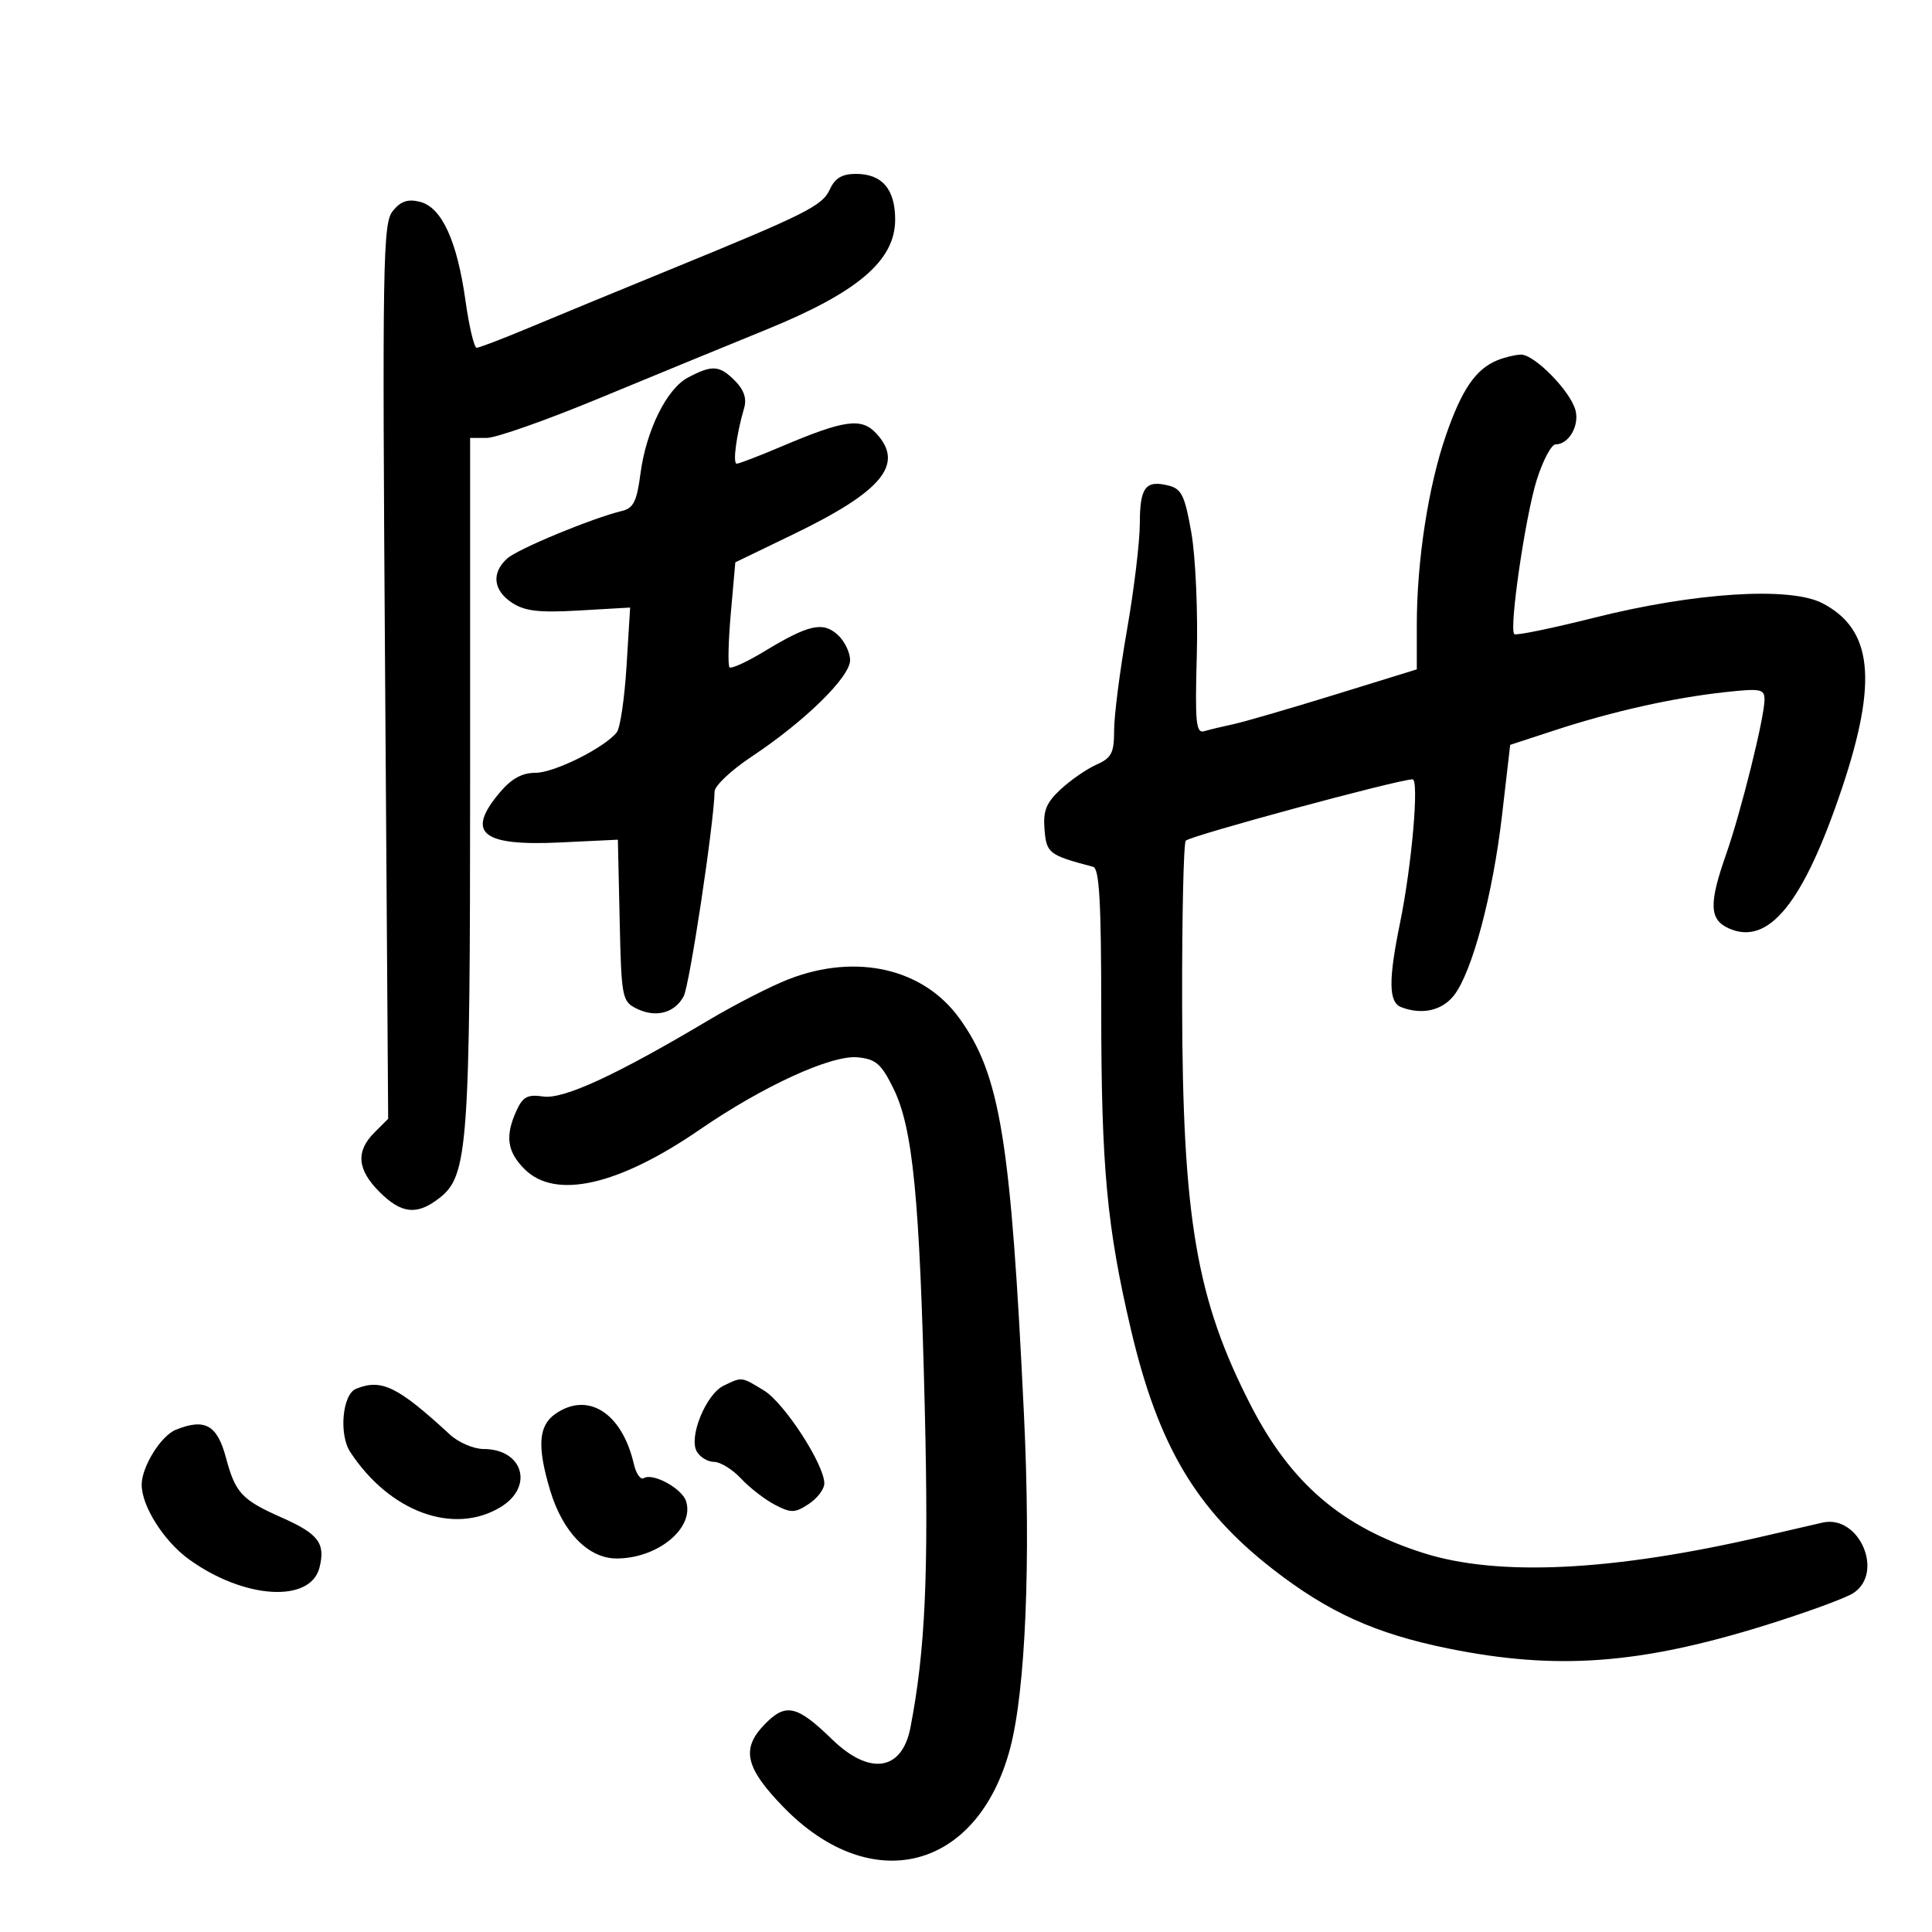 <svg xmlns="http://www.w3.org/2000/svg" width="300" height="300" viewBox="0 0 300 300" version="1.1">
	<path d="M 128.879 29.367 C 127.696 31.963, 125.324 33.155, 103.888 41.924 C 95.974 45.162, 86.176 49.203, 82.112 50.905 C 78.049 52.607, 74.406 54, 74.015 54 C 73.625 54, 72.842 50.697, 72.276 46.660 C 70.972 37.366, 68.583 32.184, 65.212 31.338 C 63.327 30.865, 62.226 31.237, 60.989 32.765 C 59.450 34.666, 59.354 40.404, 59.795 104.279 L 60.274 173.726 58.137 175.863 C 55.215 178.785, 55.456 181.610, 58.923 185.077 C 62.359 188.512, 64.778 188.749, 68.284 185.991 C 72.664 182.546, 73 177.907, 73 120.951 L 73 68 75.587 68 C 77.010 68, 84.772 65.269, 92.837 61.931 C 100.902 58.593, 112.671 53.756, 118.991 51.181 C 133.221 45.384, 139 40.451, 139 34.098 C 139 29.370, 136.966 27, 132.907 27 C 130.775 27, 129.658 27.656, 128.879 29.367 M 232.500 55.945 C 229.141 57.320, 226.976 60.491, 224.505 67.652 C 221.776 75.560, 220 87.148, 220 97.042 L 220 103.939 207.250 107.877 C 200.238 110.043, 193.150 112.103, 191.500 112.455 C 189.850 112.807, 187.825 113.294, 187 113.538 C 185.712 113.918, 185.548 112.253, 185.839 101.740 C 186.025 95.008, 185.646 86.461, 184.997 82.746 C 183.987 76.966, 183.478 75.907, 181.465 75.402 C 177.874 74.501, 177.001 75.653, 176.990 81.309 C 176.984 84.164, 176.084 91.617, 174.990 97.871 C 173.895 104.125, 173 111.103, 173 113.377 C 173 116.924, 172.609 117.686, 170.250 118.736 C 168.738 119.409, 166.238 121.135, 164.695 122.571 C 162.442 124.669, 161.950 125.899, 162.195 128.823 C 162.504 132.506, 162.851 132.772, 169.750 134.605 C 170.702 134.858, 171 140.143, 171 156.745 C 171 181.172, 171.868 190.524, 175.615 206.472 C 179.840 224.460, 185.722 234.390, 197.637 243.655 C 206.264 250.363, 213.562 253.669, 224.796 255.958 C 241.605 259.384, 254.554 258.450, 274 252.408 C 280.325 250.443, 286.512 248.187, 287.750 247.395 C 292.650 244.257, 288.700 235.137, 283 236.430 C 281.625 236.741, 277.575 237.677, 274 238.510 C 250.523 243.975, 232.668 244.863, 221 241.144 C 208.377 237.120, 200.464 230.356, 194.248 218.274 C 185.770 201.795, 183.621 189.239, 183.559 155.827 C 183.534 142.256, 183.790 130.877, 184.128 130.539 C 184.924 129.743, 217.033 121.058, 219.335 121.015 C 220.392 120.996, 219.230 134.357, 217.396 143.315 C 215.570 152.230, 215.619 155.640, 217.582 156.393 C 220.793 157.625, 223.906 156.935, 225.758 154.581 C 228.587 150.985, 231.809 138.921, 233.237 126.581 L 234.500 115.661 241.500 113.373 C 250.391 110.467, 259.781 108.362, 267.750 107.489 C 273.411 106.868, 273.999 106.978, 273.993 108.652 C 273.983 111.419, 270.338 126.088, 268.029 132.659 C 265.341 140.306, 265.421 142.779, 268.402 144.137 C 274.610 146.966, 280.056 140.226, 286.055 122.294 C 291.609 105.694, 290.758 97.719, 283 93.676 C 277.960 91.050, 263.197 91.984, 247.546 95.919 C 240.971 97.572, 235.385 98.719, 235.134 98.467 C 234.304 97.637, 236.859 80.125, 238.629 74.509 C 239.584 71.479, 240.903 69, 241.560 69 C 243.579 69, 245.254 66.149, 244.650 63.742 C 243.903 60.767, 238.225 54.982, 236.131 55.063 C 235.234 55.098, 233.600 55.495, 232.500 55.945 M 106.832 58.621 C 103.511 60.375, 100.313 66.876, 99.435 73.656 C 98.899 77.798, 98.348 78.912, 96.634 79.324 C 91.977 80.444, 80.400 85.237, 78.750 86.728 C 76.276 88.965, 76.579 91.678, 79.519 93.604 C 81.504 94.905, 83.714 95.158, 89.943 94.797 L 97.848 94.340 97.289 103.420 C 96.982 108.414, 96.303 113.042, 95.780 113.705 C 93.890 116.102, 86.076 120, 83.161 120 C 81.057 120, 79.414 120.907, 77.589 123.077 C 72.306 129.355, 74.783 131.398, 86.971 130.816 L 95.943 130.387 96.222 142.916 C 96.488 154.913, 96.599 155.494, 98.834 156.606 C 101.808 158.087, 104.758 157.321, 106.159 154.704 C 107.077 152.987, 110.848 128.023, 110.964 122.892 C 110.984 122.007, 113.558 119.584, 116.685 117.508 C 124.968 112.009, 132 105.126, 132 102.518 C 132 101.304, 131.132 99.525, 130.072 98.565 C 127.766 96.479, 125.542 96.985, 118.641 101.170 C 115.969 102.790, 113.557 103.890, 113.282 103.615 C 113.007 103.340, 113.096 99.560, 113.481 95.216 L 114.180 87.317 123.197 82.960 C 137.042 76.270, 140.496 72.057, 136.049 67.283 C 133.750 64.815, 131.105 65.187, 121.280 69.359 C 117.859 70.812, 114.763 72, 114.399 72 C 113.742 72, 114.347 67.467, 115.554 63.342 C 115.983 61.873, 115.517 60.517, 114.092 59.092 C 111.711 56.711, 110.587 56.638, 106.832 58.621 M 122.500 152.037 C 119.750 153.100, 114.125 155.978, 110 158.432 C 95.682 166.951, 87.498 170.727, 84.353 170.265 C 81.921 169.908, 81.186 170.297, 80.199 172.463 C 78.401 176.410, 78.735 178.826, 81.455 181.545 C 86.221 186.312, 96.025 184.096, 108.677 175.394 C 118.486 168.646, 129.091 163.790, 133.163 164.180 C 135.998 164.452, 136.834 165.177, 138.722 169 C 141.754 175.141, 142.810 185.923, 143.603 218.871 C 144.220 244.459, 143.685 256.306, 141.371 268.260 C 140.067 274.995, 135.049 275.755, 129.222 270.100 C 123.691 264.732, 121.979 264.369, 118.639 267.855 C 115.062 271.589, 115.758 274.538, 121.646 280.596 C 135.328 294.675, 151.834 290.408, 156.851 271.494 C 159.249 262.455, 160.085 242.400, 159.006 219.790 C 156.964 176.987, 155.316 166.878, 148.949 158.088 C 143.353 150.364, 132.972 147.989, 122.500 152.037 M 112.361 215.171 C 109.635 216.491, 106.922 223.110, 108.184 225.364 C 108.687 226.264, 109.899 227, 110.875 227 C 111.852 227, 113.742 228.168, 115.076 229.595 C 116.409 231.022, 118.772 232.852, 120.326 233.660 C 122.838 234.967, 123.422 234.954, 125.576 233.542 C 126.909 232.669, 128 231.232, 128 230.349 C 128 227.404, 121.791 217.843, 118.625 215.913 C 115.086 213.755, 115.246 213.774, 112.361 215.171 M 55.282 215.652 C 53.168 216.509, 52.595 222.732, 54.379 225.456 C 60.493 234.787, 70.481 238.443, 77.750 234.011 C 82.952 230.839, 81.218 225, 75.075 225 C 73.544 225, 71.194 223.988, 69.852 222.750 C 61.739 215.271, 59.233 214.050, 55.282 215.652 M 86.223 219.557 C 83.596 221.396, 83.385 224.637, 85.443 231.477 C 87.383 237.922, 91.372 242, 95.737 242 C 102.133 242, 107.861 237.287, 106.536 233.114 C 105.903 231.121, 101.372 228.652, 99.954 229.528 C 99.462 229.833, 98.768 228.826, 98.412 227.291 C 96.580 219.381, 91.277 216.016, 86.223 219.557 M 27.302 222.012 C 24.989 222.944, 22 227.756, 22 230.549 C 22 233.874, 25.442 239.307, 29.333 242.126 C 37.874 248.313, 48.218 248.964, 49.614 243.402 C 50.558 239.640, 49.455 238.176, 43.782 235.663 C 37.540 232.898, 36.555 231.843, 35.087 226.353 C 33.723 221.252, 31.822 220.192, 27.302 222.012" stroke="none" fill="black" fill-rule="evenodd"/>
</svg>